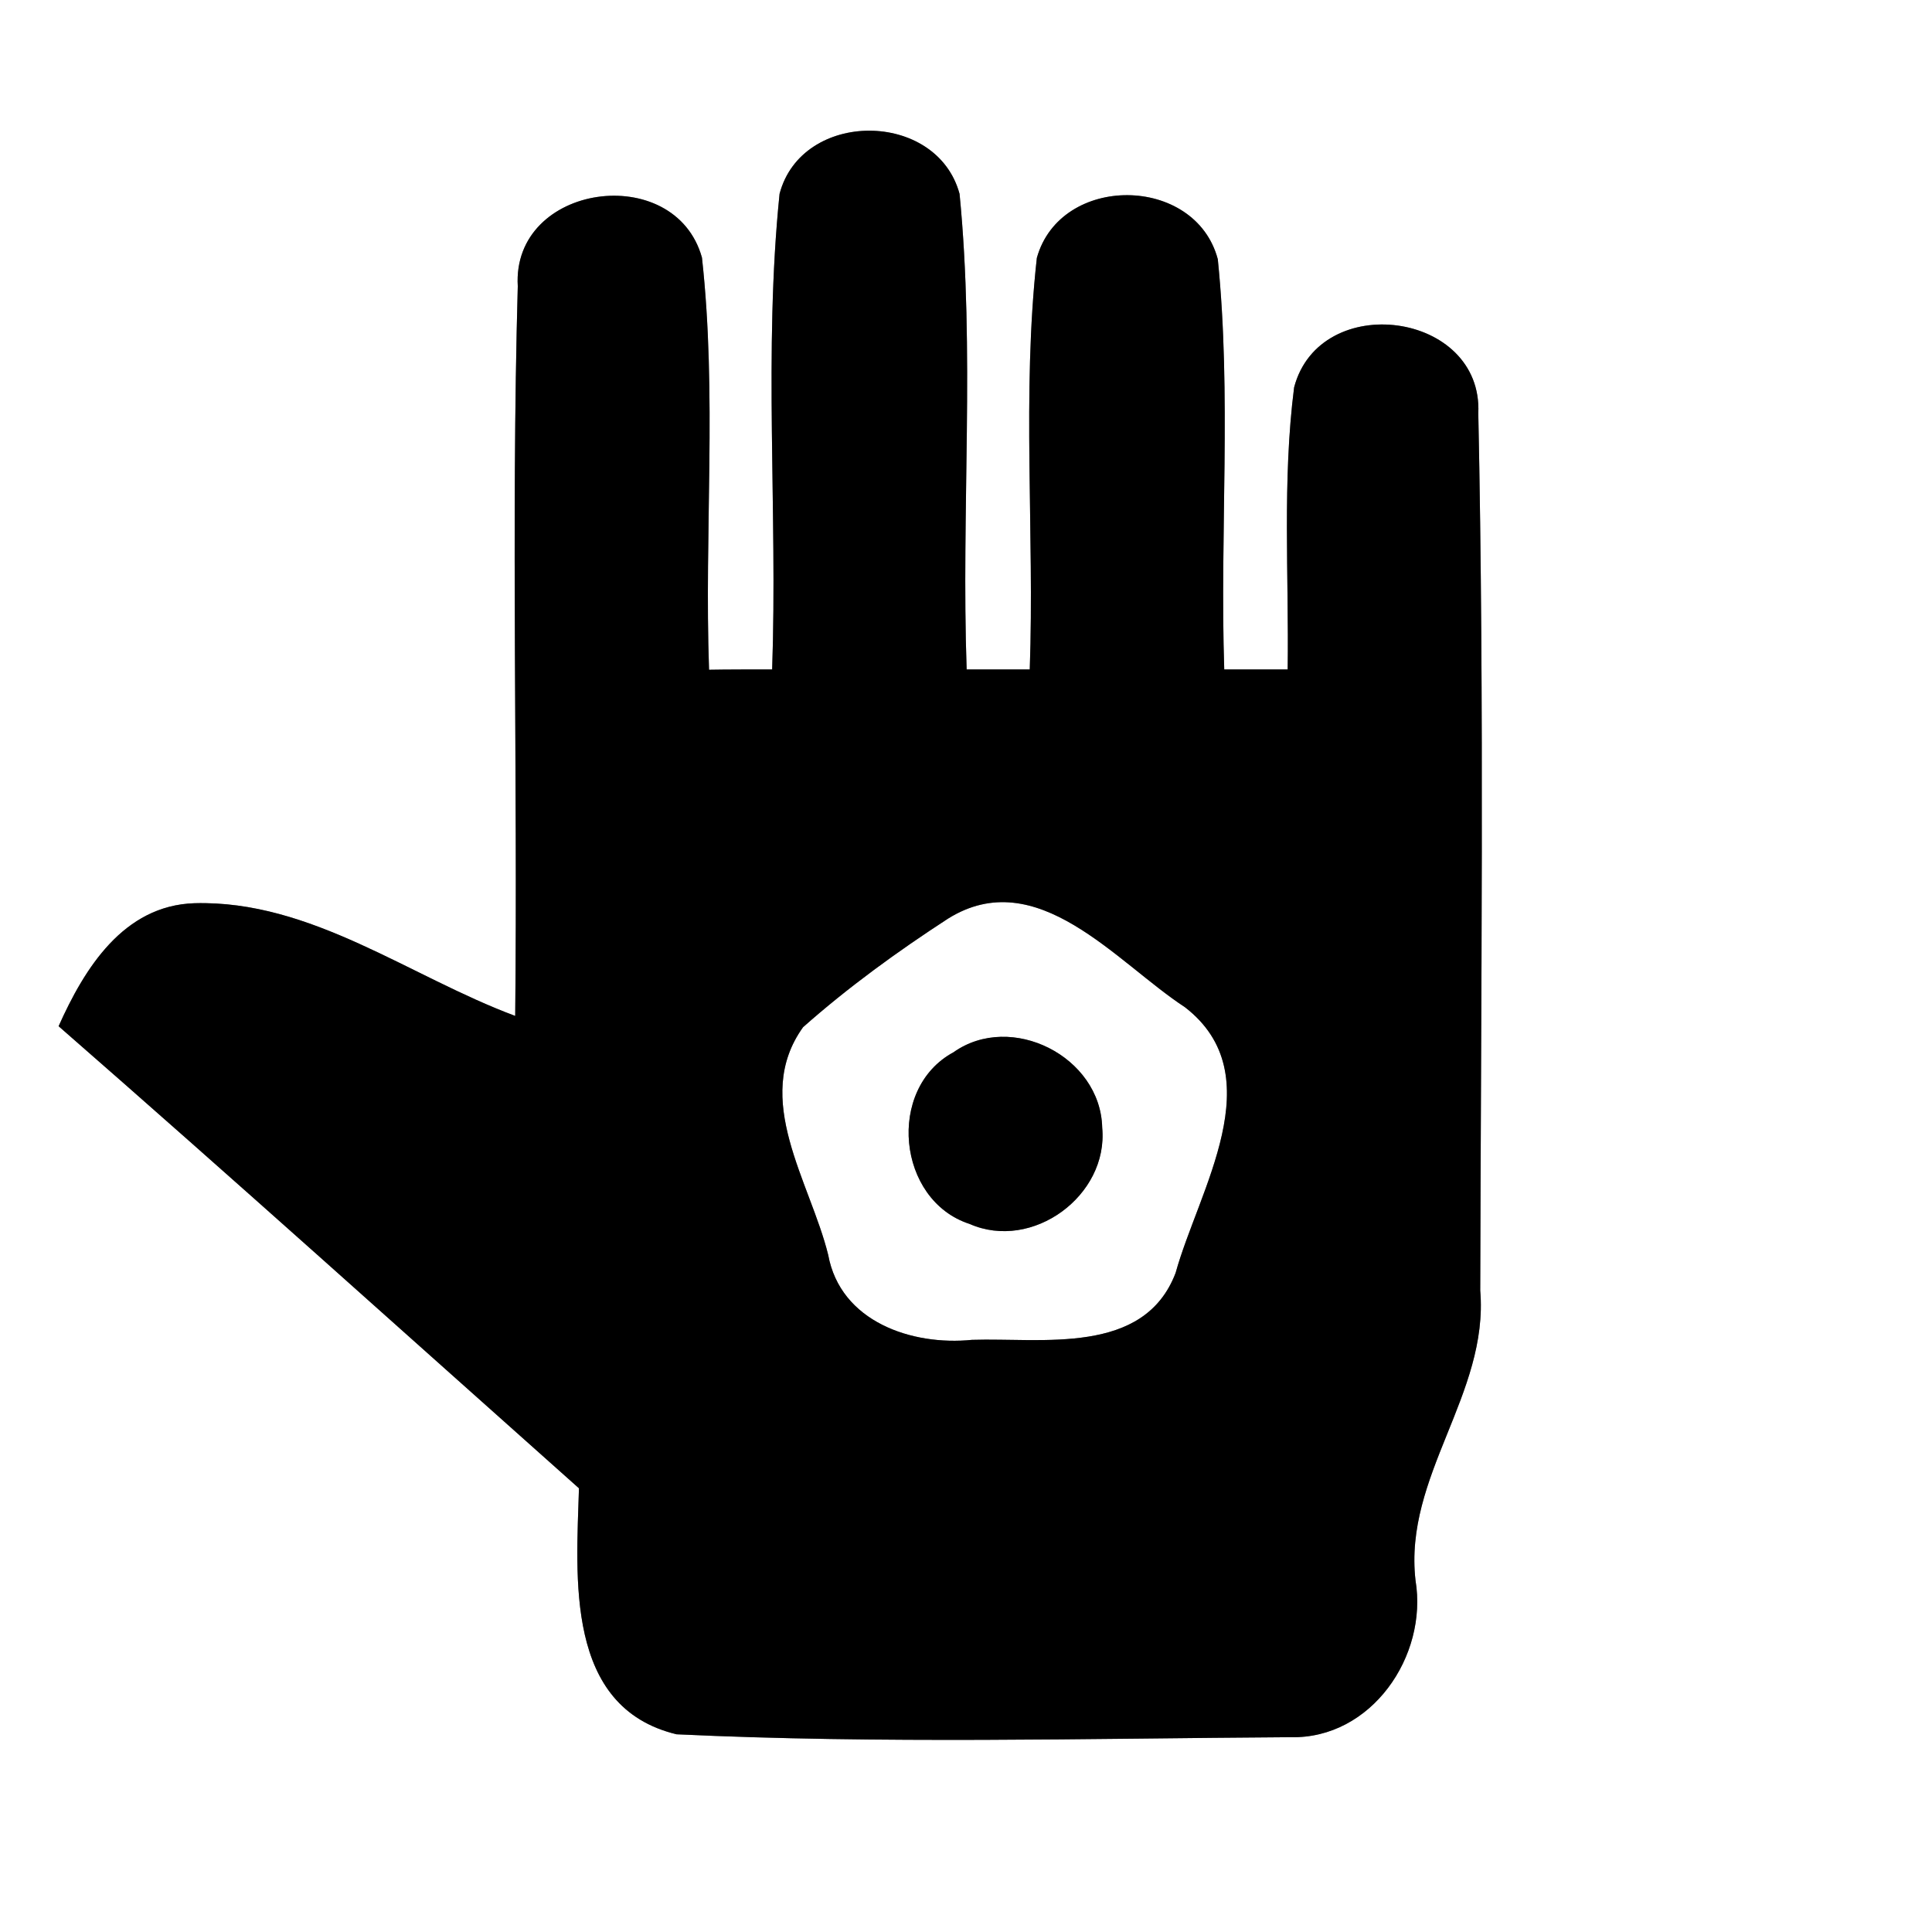 <?xml version="1.0" encoding="UTF-8" ?>
<!DOCTYPE svg PUBLIC "-//W3C//DTD SVG 1.1//EN" "http://www.w3.org/Graphics/SVG/1.1/DTD/svg11.dtd">
<svg width="60pt" height="60pt" viewBox="0 0 60 60" version="1.1" xmlns="http://www.w3.org/2000/svg">
<rect x="0" y="0" width="60" height="60" fill="#808080" stroke="none"/>
<g id="#ffffffff">
<path fill="#ffffff" opacity="1.00" d=" M 0.00 0.00 L 60.00 0.00 L 60.00 60.00 L 0.00 60.00 L 0.00 0.00 M 24.21 6.02 C 23.71 10.92 24.15 15.87 23.98 20.79 C 23.49 20.79 22.51 20.79 22.02 20.80 C 21.87 16.53 22.27 12.25 21.80 8.00 C 20.96 4.99 15.89 5.69 16.08 8.89 C 15.87 16.44 16.08 24.00 16.00 31.55 C 12.72 30.33 9.66 27.95 6.04 28.05 C 3.83 28.12 2.62 30.08 1.82 31.87 C 7.25 36.61 12.60 41.43 17.98 46.22 C 17.90 48.98 17.53 53.02 21.01 53.86 C 27.36 54.16 33.73 53.99 40.08 53.95 C 42.59 54.01 44.35 51.43 43.96 49.08 C 43.59 45.84 46.24 43.30 45.97 40.08 C 45.99 31.00 46.10 21.91 45.91 12.84 C 46.06 9.67 40.99 9.00 40.19 12.03 C 39.82 14.93 40.03 17.87 39.99 20.79 C 39.49 20.79 38.51 20.79 38.02 20.79 C 37.88 16.55 38.25 12.28 37.82 8.05 C 37.12 5.42 32.93 5.39 32.20 8.01 C 31.73 12.25 32.13 16.53 31.98 20.79 C 31.49 20.79 30.51 20.79 30.02 20.79 C 29.85 15.87 30.28 10.92 29.80 6.02 C 29.09 3.41 24.90 3.40 24.21 6.02 Z" />
<path fill="#ffffff" opacity="1.00" d=" M 29.44 28.53 C 32.21 26.80 34.67 29.89 36.80 31.28 C 39.54 33.40 37.22 36.96 36.51 39.53 C 35.53 42.11 32.36 41.54 30.19 41.61 C 28.32 41.80 26.10 41.05 25.72 38.97 C 25.16 36.70 23.34 34.13 24.94 31.90 C 26.34 30.66 27.87 29.55 29.44 28.53 M 29.61 32.68 C 27.52 33.81 27.86 37.28 30.11 38.01 C 32.06 38.87 34.43 37.13 34.23 35.02 C 34.18 32.81 31.40 31.41 29.61 32.68 Z" />
</g>
<g id="#000000ff">
<path fill="#000000" opacity="1.00" d=" M 24.21 6.02 C 24.90 3.40 29.09 3.41 29.80 6.02 C 30.28 10.92 29.85 15.87 30.02 20.79 C 30.51 20.79 31.49 20.79 31.98 20.79 C 32.13 16.53 31.73 12.25 32.20 8.01 C 32.93 5.39 37.12 5.42 37.82 8.05 C 38.25 12.28 37.88 16.55 38.02 20.79 C 38.51 20.79 39.49 20.79 39.99 20.79 C 40.03 17.87 39.82 14.93 40.19 12.03 C 40.99 9.00 46.06 9.67 45.91 12.84 C 46.10 21.91 45.99 31.00 45.97 40.08 C 46.24 43.30 43.59 45.84 43.96 49.08 C 44.35 51.43 42.59 54.01 40.08 53.95 C 33.73 53.99 27.36 54.16 21.01 53.86 C 17.53 53.02 17.90 48.98 17.98 46.22 C 12.60 41.43 7.25 36.61 1.82 31.87 C 2.62 30.08 3.83 28.12 6.04 28.05 C 9.66 27.95 12.72 30.33 16.00 31.55 C 16.08 24.00 15.87 16.44 16.08 8.89 C 15.89 5.69 20.96 4.99 21.80 8.00 C 22.27 12.25 21.87 16.53 22.02 20.80 C 22.51 20.79 23.49 20.79 23.98 20.79 C 24.15 15.87 23.71 10.92 24.21 6.02 M 29.44 28.53 C 27.87 29.55 26.34 30.66 24.94 31.90 C 23.34 34.13 25.16 36.70 25.72 38.97 C 26.10 41.05 28.32 41.80 30.19 41.61 C 32.36 41.54 35.53 42.11 36.51 39.53 C 37.22 36.96 39.54 33.40 36.80 31.28 C 34.67 29.89 32.21 26.80 29.44 28.53 Z" />
<path fill="#000000" opacity="1.00" d=" M 29.61 32.68 C 31.40 31.41 34.18 32.81 34.23 35.02 C 34.43 37.13 32.06 38.87 30.11 38.01 C 27.86 37.28 27.52 33.81 29.61 32.68 Z" />
</g>
</svg>
